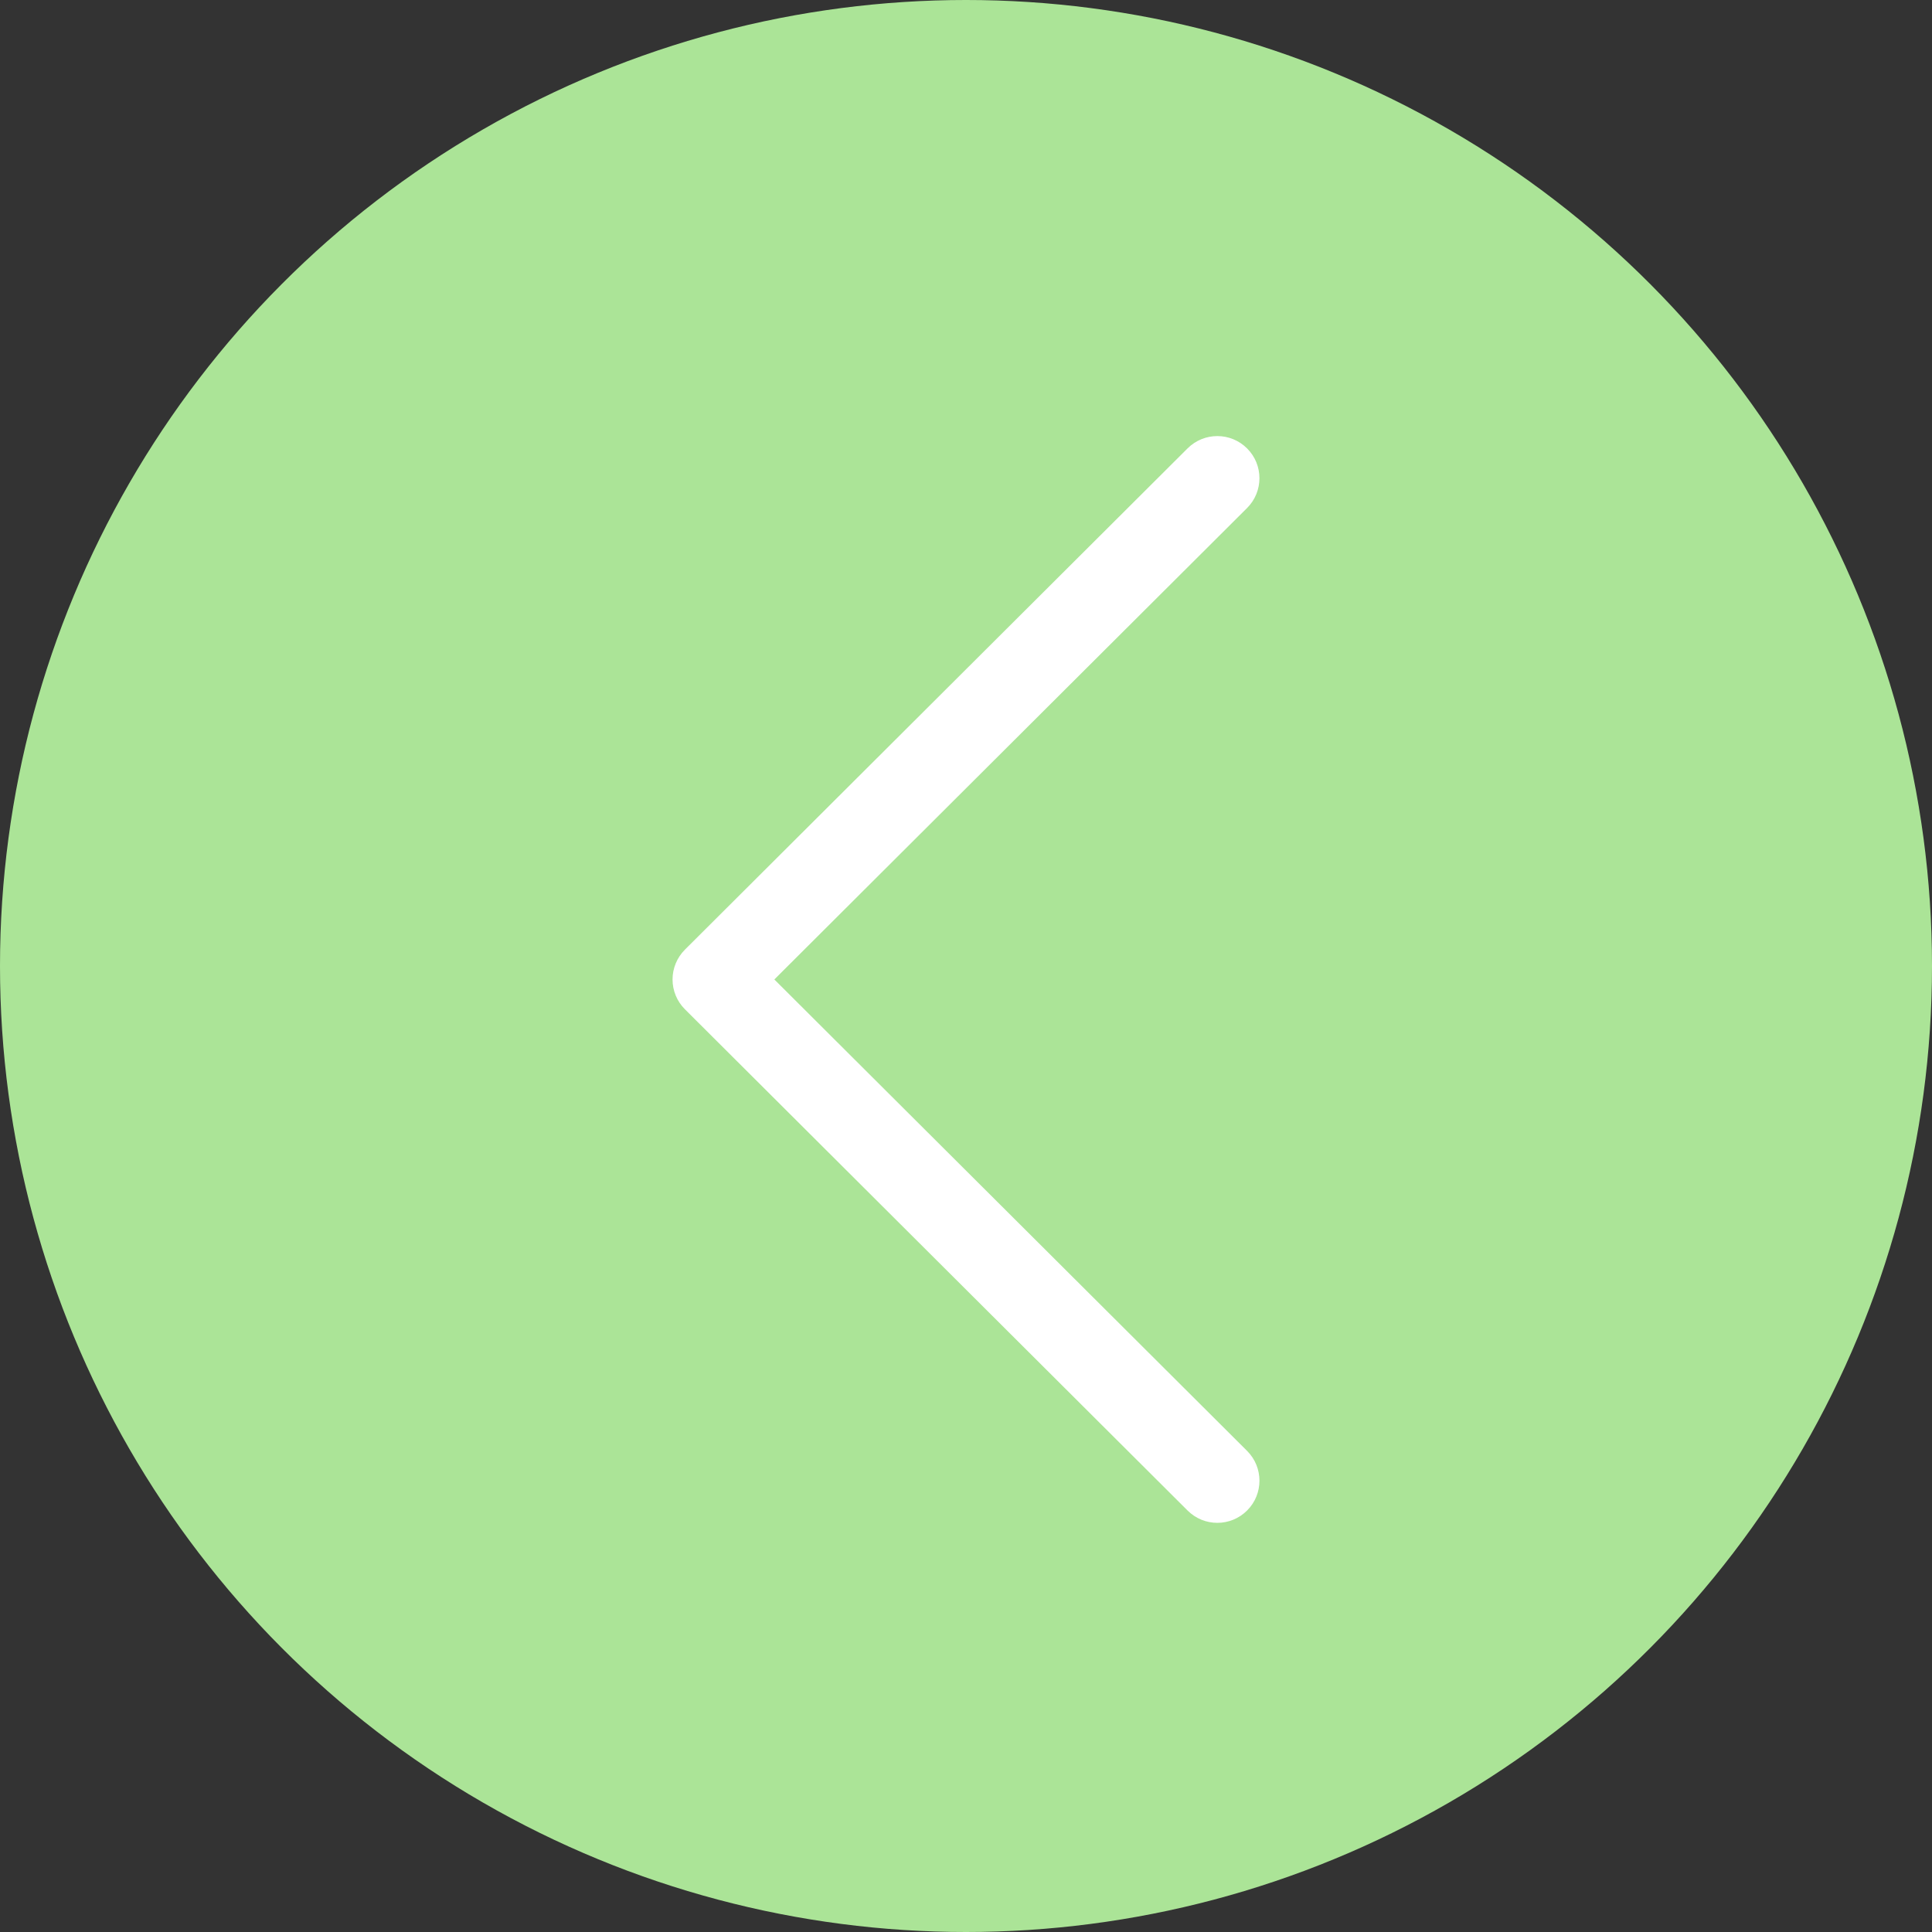 <svg width="64" height="64" viewBox="0 0 64 64" fill="none" xmlns="http://www.w3.org/2000/svg">
<rect x="0" y="0" width="64" height="64" fill="#333333" stroke="none"/>
<circle cx="32" cy="32" r="32" fill="#ABE497"/>
<g clip-path="url(#clip0)">
<path d="M22.689 31.458L39.34 14.853C39.886 14.309 40.769 14.31 41.313 14.856C41.858 15.401 41.856 16.285 41.311 16.829L25.651 32.446L41.311 48.062C41.857 48.607 41.858 49.49 41.314 50.035C41.041 50.309 40.683 50.446 40.326 50.446C39.969 50.446 39.613 50.31 39.34 50.038L22.689 33.434C22.426 33.172 22.279 32.816 22.279 32.446C22.279 32.075 22.427 31.72 22.689 31.458Z" fill="white"/>
</g>
<defs>
<clipPath id="clip0">
<rect width="36" height="36" fill="white" transform="matrix(-1 0 0 1 50 14.446)"/>
</clipPath>
</defs>
</svg>
